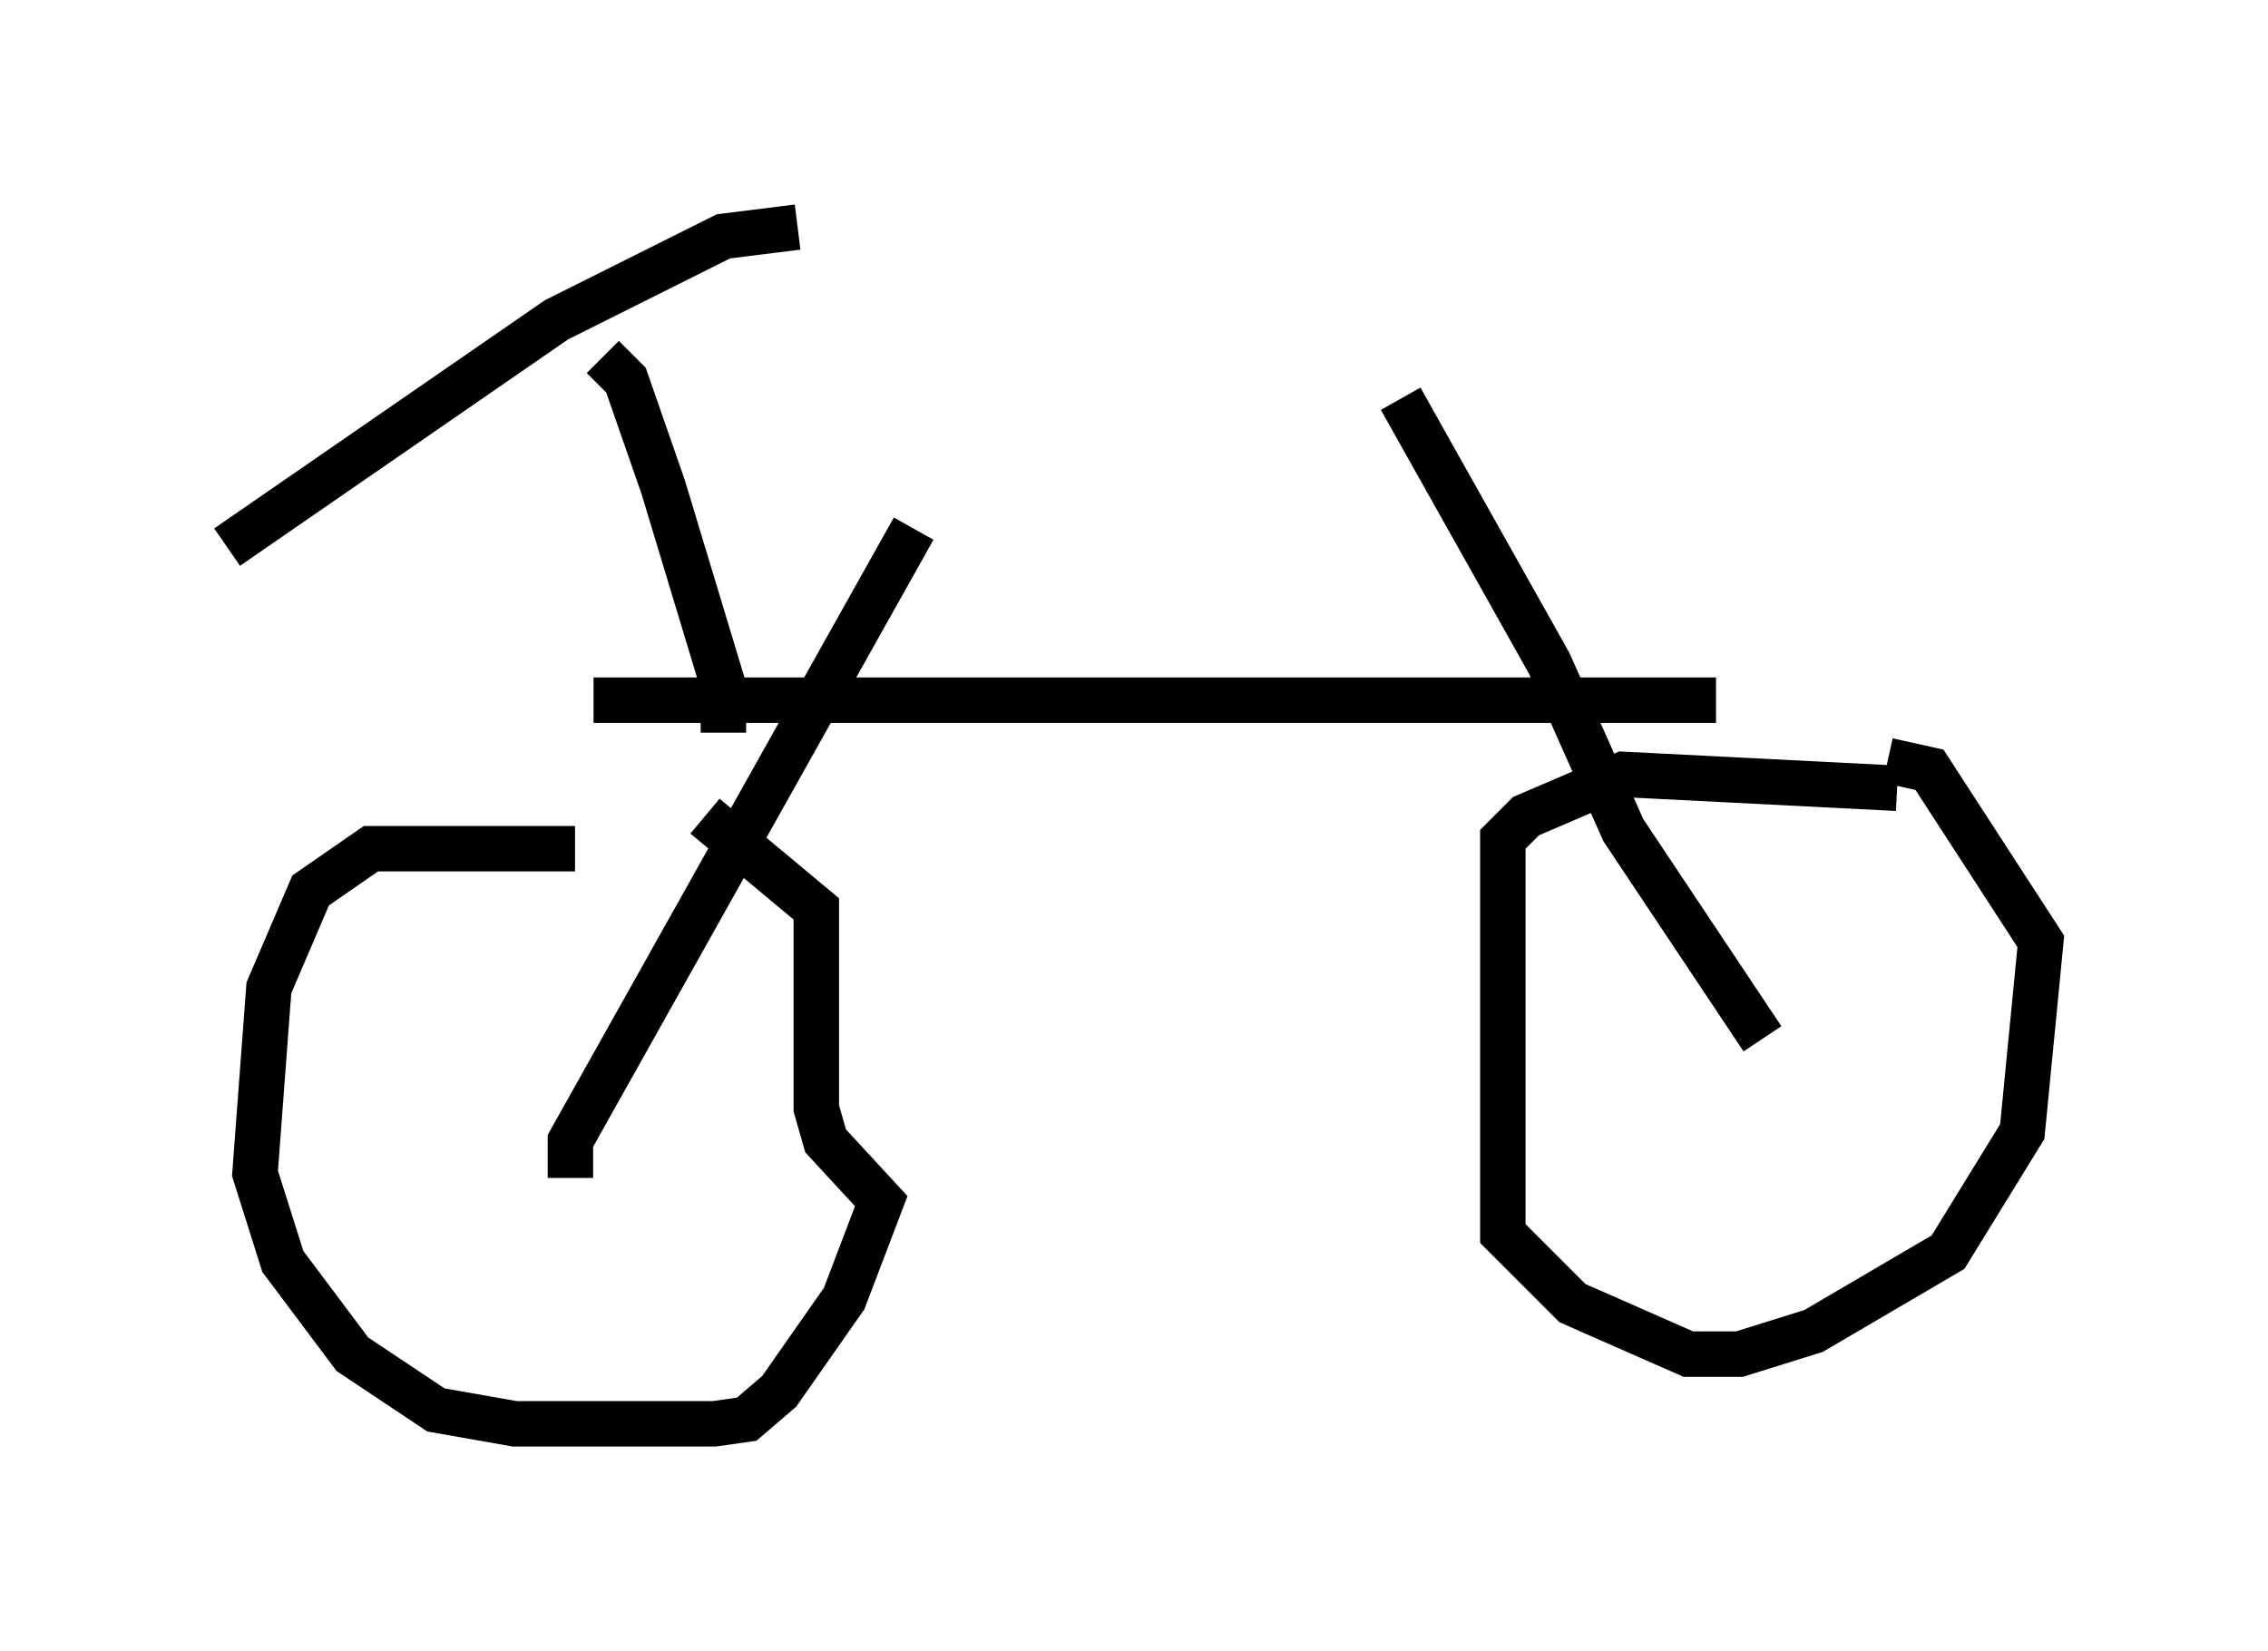 <?xml version="1.0" encoding="utf-8" ?>
<svg baseProfile="full" height="36.338" version="1.1" width="49.915" xmlns="http://www.w3.org/2000/svg" xmlns:ev="http://www.w3.org/2001/xml-events" xmlns:xlink="http://www.w3.org/1999/xlink"><defs /><rect fill="white" height="36.338" width="49.915" x="0" y="0" /><path d="M17.046, 19.496 m-4.39, -0.817 l-4.492, 0.0 -1.327, 0.919 l-0.919, 2.144 -0.306, 4.083 l0.613, 1.94 1.531, 2.042 l1.838, 1.225 1.735, 0.306 l4.39, 0.0 0.715, -0.102 l0.715, -0.613 1.429, -2.042 l0.817, -2.144 -1.225, -1.327 l-0.204, -0.715 0.0, -4.39 l-2.45, -2.042 m26.236, -0.613 l-6.023, -0.306 -2.144, 0.919 l-0.51, 0.51 0.0, 8.677 l1.531, 1.531 2.552, 1.123 l1.123, 0.0 1.633, -0.51 l2.96, -1.735 1.633, -2.654 l0.408, -4.185 -2.45, -3.777 l-0.919, -0.204 m-28.992, 9.188 l0.0, -0.817 7.554, -13.475 m18.681, 11.229 l-3.063, -4.594 -1.633, -3.675 l-3.267, -5.819 m-17.763, 6.635 l24.704, 0.0 m-21.846, 0.715 l0.0, -1.021 -1.327, -4.39 l-0.817, -2.348 -0.51, -0.51 m-8.269, 4.185 l7.248, -5.002 3.675, -1.838 l1.633, -0.204 " fill="none" stroke="black" stroke-width="1" /></svg>